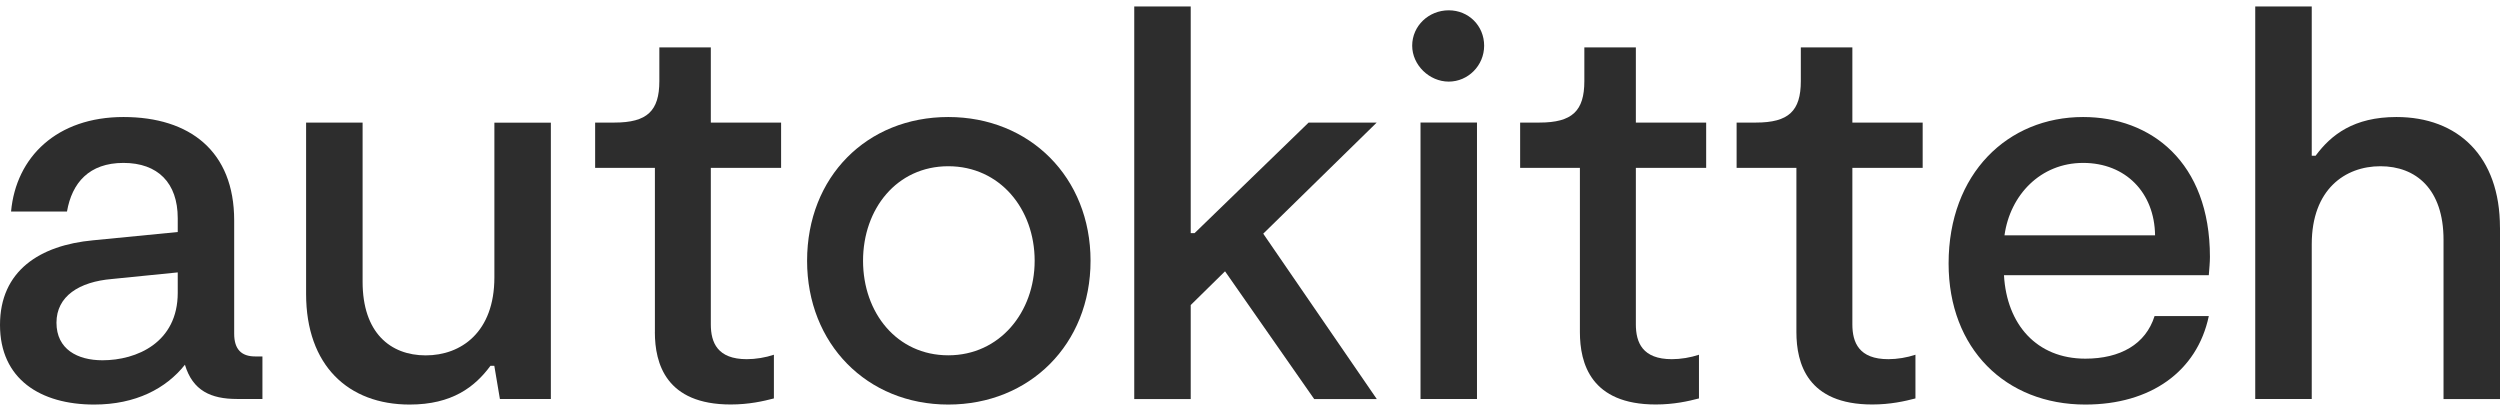 <svg width="73" height="12" viewBox="0 0 73 12" fill="none" xmlns="http://www.w3.org/2000/svg">
<path d="M7.663 10.408V11.65H6.92C6.16 11.65 5.626 11.408 5.4 10.65C4.85 11.345 3.961 11.813 2.749 11.813C1.181 11.813 0 11.07 0 9.488C0 7.905 1.164 7.162 2.716 7.017L5.19 6.775V6.372C5.19 5.339 4.608 4.757 3.605 4.757C2.602 4.757 2.101 5.338 1.956 6.177H0.323C0.468 4.58 1.665 3.417 3.605 3.417C5.545 3.417 6.838 4.417 6.838 6.435V9.745C6.838 10.198 7.048 10.408 7.451 10.408H7.662H7.663ZM5.19 7.954L3.267 8.147C2.313 8.228 1.649 8.648 1.649 9.423C1.649 10.198 2.263 10.52 2.991 10.52C3.993 10.52 5.19 10.003 5.19 8.55V7.953V7.954Z" fill="#2D2D2D"/>
<path d="M16.084 11.65H14.597L14.434 10.682H14.321C13.868 11.295 13.205 11.813 11.961 11.813C10.166 11.813 8.938 10.667 8.938 8.584V3.579H10.588V8.229C10.588 9.714 11.396 10.377 12.431 10.377C13.465 10.377 14.436 9.699 14.436 8.101V3.581H16.085V11.654L16.084 11.65Z" fill="#2D2D2D"/>
<path d="M19.123 9.698V4.902H17.378V3.579H17.944C18.897 3.579 19.253 3.24 19.253 2.369V1.384H20.756V3.579H22.808V4.902H20.756V9.471C20.756 10.003 20.949 10.488 21.807 10.488C22.065 10.488 22.357 10.44 22.598 10.358V11.634C22.291 11.714 21.87 11.811 21.337 11.811C19.446 11.811 19.122 10.616 19.122 9.696L19.123 9.698Z" fill="#2D2D2D"/>
<path d="M23.567 7.615C23.567 5.162 25.313 3.417 27.69 3.417C30.068 3.417 31.844 5.177 31.844 7.615C31.844 10.053 30.066 11.813 27.69 11.813C25.314 11.813 23.567 10.037 23.567 7.615ZM30.212 7.615C30.212 6.097 29.193 4.854 27.69 4.854C26.188 4.854 25.201 6.097 25.201 7.615C25.201 9.132 26.188 10.375 27.69 10.375C29.193 10.375 30.212 9.115 30.212 7.615Z" fill="#2D2D2D"/>
<path d="M36.887 6.824L40.202 11.652H38.374L35.771 7.922L34.769 8.907V11.652H33.12V0.188H34.769V6.807H34.882L38.212 3.579H40.2L36.886 6.824H36.887Z" fill="#2D2D2D"/>
<path d="M41.236 1.334C41.236 0.753 41.721 0.301 42.303 0.301C42.884 0.301 43.337 0.753 43.337 1.334C43.337 1.914 42.868 2.383 42.303 2.383C41.737 2.383 41.236 1.899 41.236 1.334ZM41.479 3.578H43.128V11.651H41.479V3.578Z" fill="#2D2D2D"/>
<path d="M46.133 9.698V4.902H44.388V3.579H44.954C45.908 3.579 46.263 3.24 46.263 2.369V1.384H47.767V3.579H49.82V4.902H47.767V9.471C47.767 10.003 47.961 10.488 48.819 10.488C49.077 10.488 49.367 10.44 49.61 10.358V11.634C49.302 11.714 48.882 11.811 48.349 11.811C46.456 11.811 46.133 10.616 46.133 9.696V9.698Z" fill="#2D2D2D"/>
<path d="M52.455 9.698V4.902H50.709V3.579H51.275C52.229 3.579 52.584 3.24 52.584 2.369V1.384H54.089V3.579H56.142V4.902H54.089V9.471C54.089 10.003 54.282 10.488 55.14 10.488C55.398 10.488 55.689 10.44 55.931 10.358V11.634C55.624 11.714 55.203 11.811 54.67 11.811C52.778 11.811 52.455 10.616 52.455 9.696V9.698Z" fill="#2D2D2D"/>
<path d="M64.497 8.035H58.516C58.596 9.472 59.47 10.473 60.892 10.473C61.911 10.473 62.654 10.053 62.913 9.23H64.497C64.157 10.845 62.8 11.813 60.892 11.813C58.564 11.813 56.899 10.182 56.899 7.695C56.899 5.064 58.629 3.417 60.827 3.417C62.8 3.417 64.53 4.725 64.53 7.502C64.53 7.664 64.513 7.825 64.497 8.035ZM58.531 6.872H62.928C62.913 5.629 62.072 4.757 60.827 4.757C59.583 4.757 58.694 5.694 58.531 6.872Z" fill="#2D2D2D"/>
<path d="M73 6.647V11.652H71.351V7.002C71.351 5.516 70.542 4.854 69.508 4.854C68.474 4.854 67.503 5.532 67.503 7.13V11.65H65.853V0.188H67.503V4.547H67.616C68.069 3.934 68.732 3.417 69.976 3.417C71.771 3.417 72.999 4.562 72.999 6.645L73 6.647Z" fill="#2D2D2D"/>
</svg>

